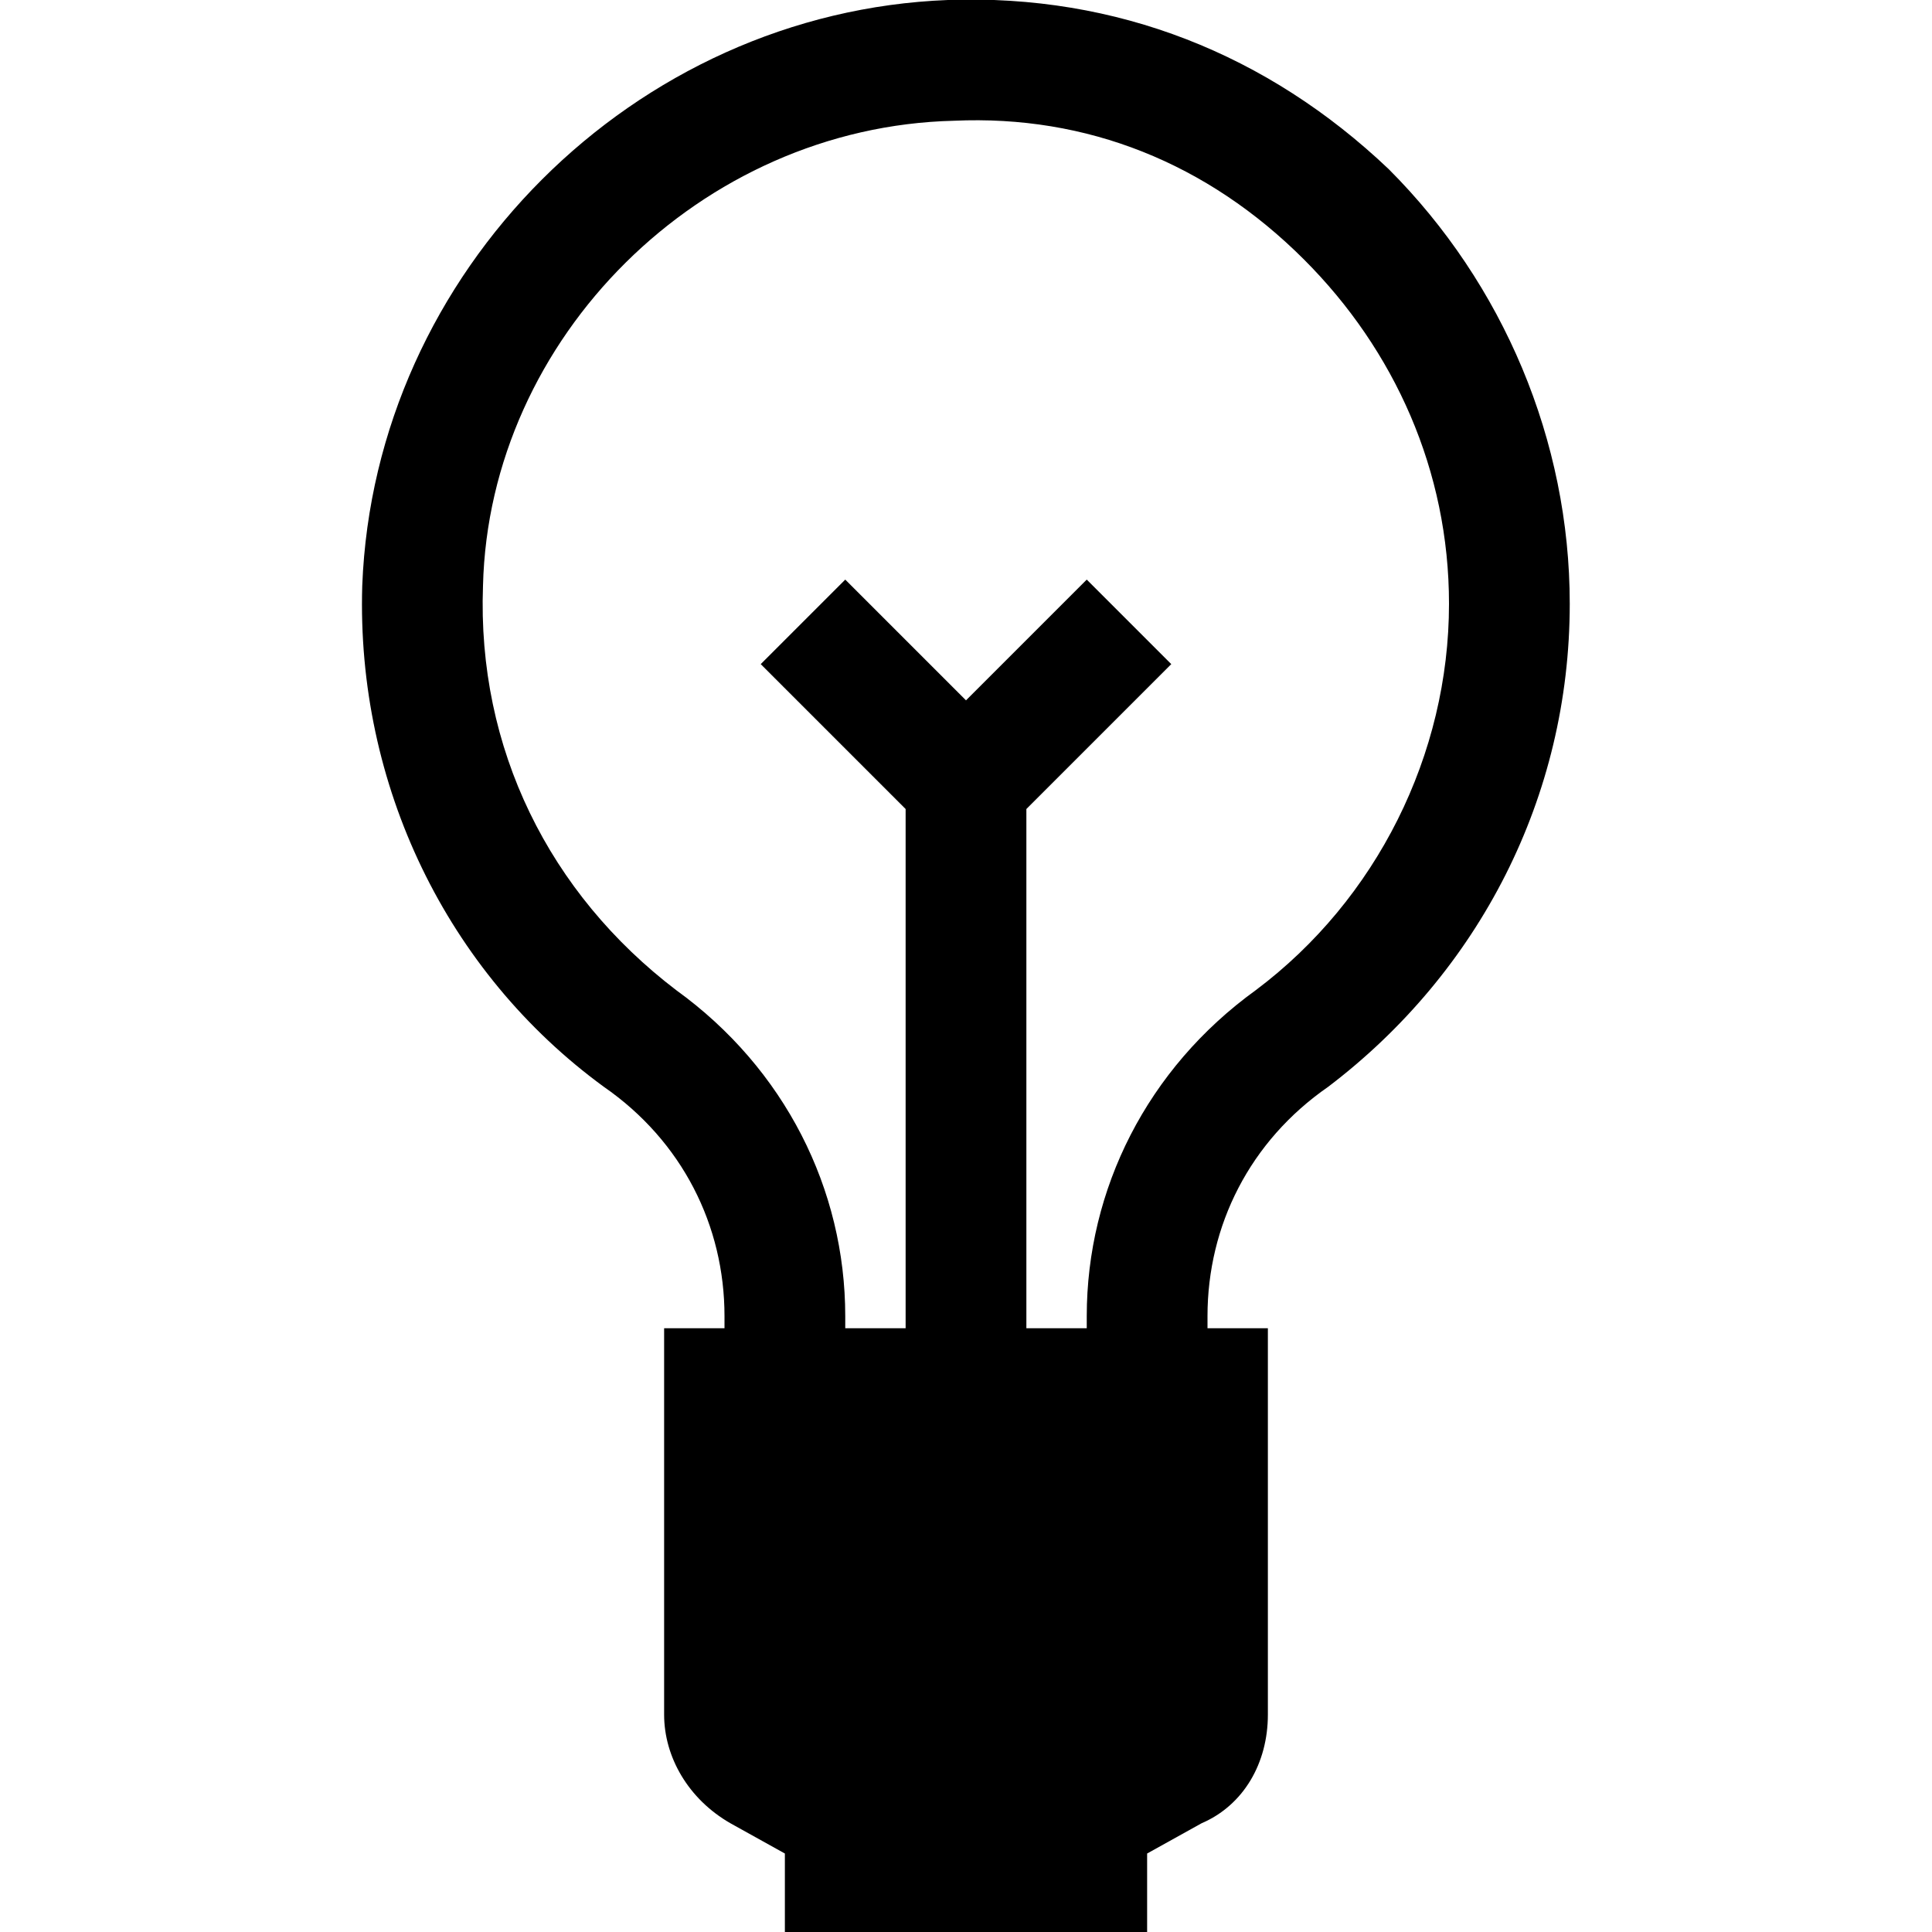 <?xml version="1.0" encoding="utf-8"?>
<!-- Generator: Adobe Illustrator 21.0.0, SVG Export Plug-In . SVG Version: 6.00 Build 0)  -->
<svg version="1.1" xmlns="http://www.w3.org/2000/svg" xmlns:xlink="http://www.w3.org/1999/xlink" x="0px" y="0px"
	 viewBox="0 0 32 32" style="enable-background:new 0 0 32 32;" xml:space="preserve">
<g id="bulb_x5F_saver">
</g>
<g id="flash">
</g>
<g id="coal">
</g>
<g id="diode">
</g>
<g id="battery">
</g>
<g id="battery_x5F_charge">
</g>
<g id="accumulator">
</g>
<g id="socket">
</g>
<g id="power_x5F_plant">
</g>
<g id="barrel">
</g>
<g id="Layer_11">
</g>
<g id="gasoline_x5F_station">
</g>
<g id="plug">
</g>
<g id="bulb">
	<path d="M23,2.8c-2-1.9-4.5-2.9-7.3-2.8C10.5,0.2,6.2,4.5,6,9.7c-0.1,3.3,1.4,6.4,4,8.3c1.3,0.9,2,2.3,2,3.8V22h-1v6.4
		c0,0.7,0.4,1.4,1.1,1.8l0.9,0.5V32h6v-1.3l0.9-0.5c0.7-0.3,1.1-1,1.1-1.8V22h-1v-0.2c0-1.5,0.7-2.9,2-3.8c2.5-1.9,4-4.8,4-8
		C26,7.3,24.9,4.7,23,2.8z M20.8,16.4C19,17.7,18,19.7,18,21.8V22h-1v-8.6l0.4-0.4l2-2L18,9.6l-2,2l-2-2L12.6,11l2.4,2.4V22h-1v-0.2
		c0-2.1-1-4.1-2.8-5.4c-2.1-1.6-3.3-4-3.2-6.7c0.1-4.1,3.6-7.6,7.8-7.7c2.2-0.1,4.2,0.7,5.8,2.3C23.1,5.8,24,7.8,24,10
		C24,12.5,22.8,14.9,20.8,16.4z"/>
</g>
<g id="sun">
</g>
<g id="transmission">
</g>
<g id="nuclear">
</g>
<g id="oil_x5F_pump">
</g>
<g id="generator">
</g>
<g id="electricity">
</g>
</svg>
